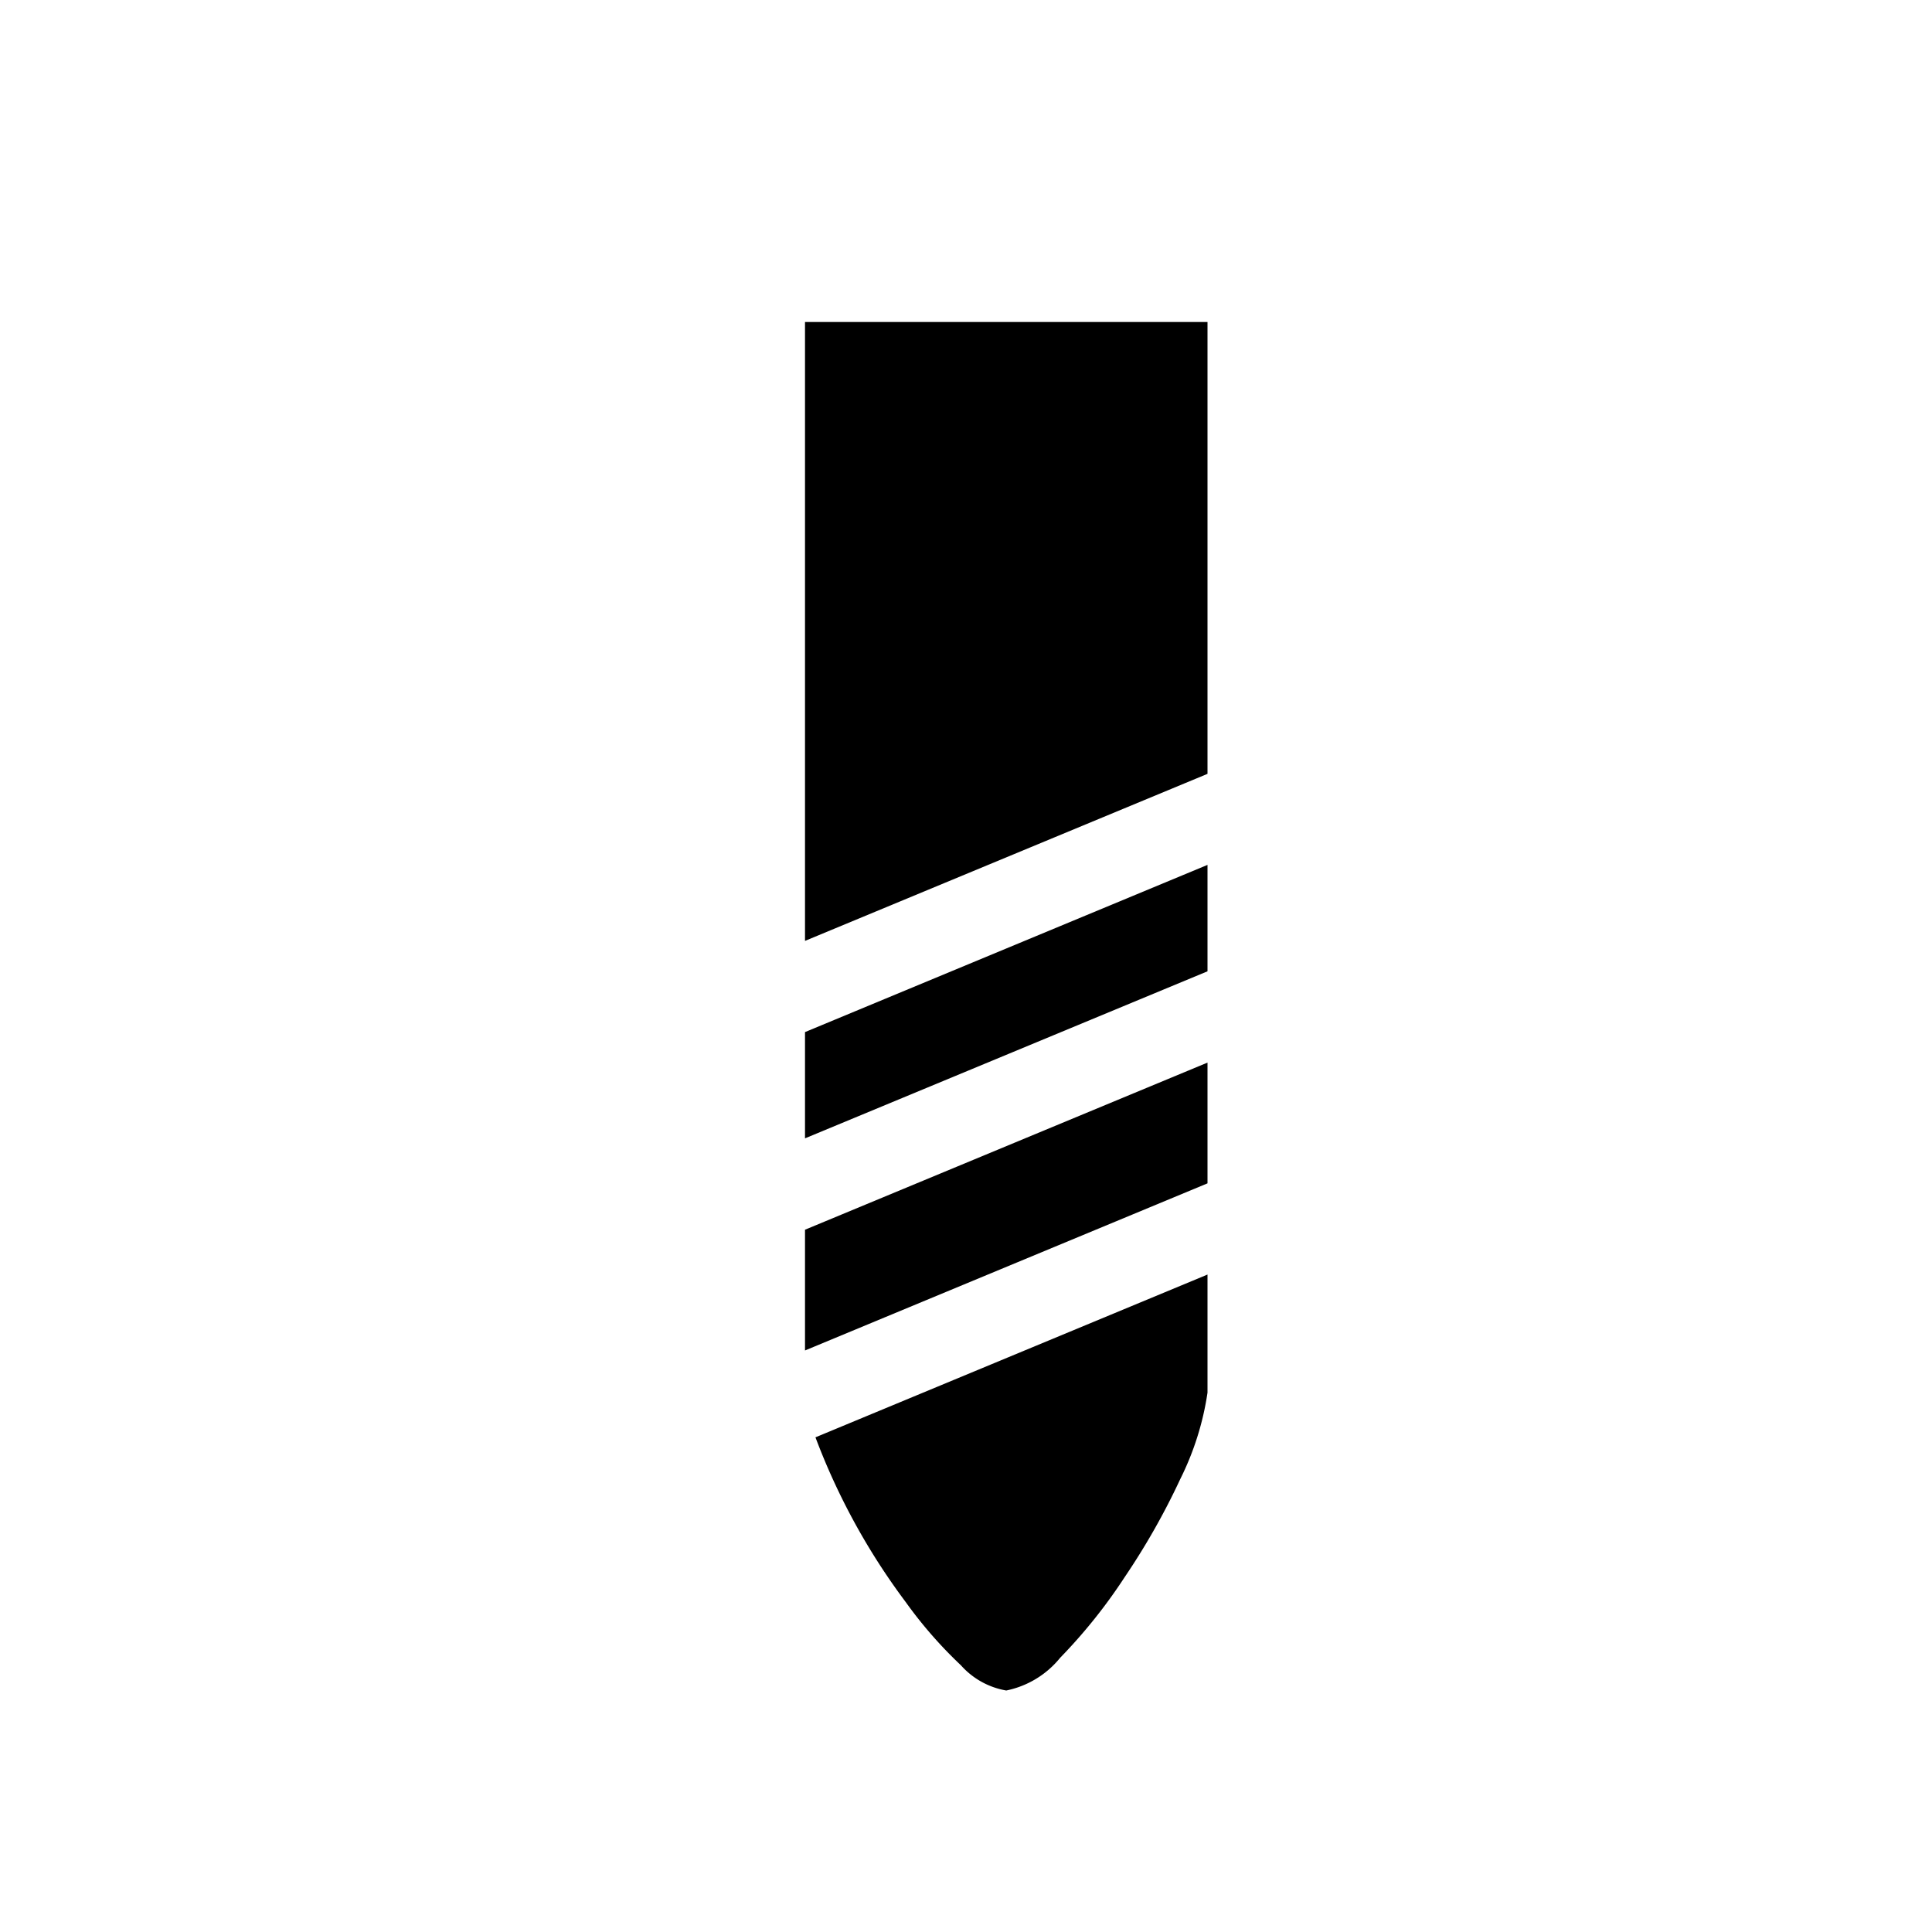 <svg width="24" height="24" viewBox="0 0 24 24" fill="none" xmlns="http://www.w3.org/2000/svg"><path d="M12.5 21a.975.975 0 0 1-.563-.313 5.416 5.416 0 0 1-.687-.787 8.247 8.247 0 0 1-1.12-2.045L15 15.833V17.3c-.055.374-.17.737-.339 1.075-.197.423-.428.83-.69 1.217a6.629 6.629 0 0 1-.8 1A1.16 1.16 0 0 1 12.5 21zM10 16.776v-1.5l5-2.076v1.5l-5 2.076zm0-2.635v-1.32l5-2.077v1.322l-5 2.075zm0-2.453V4h5v5.613l-5 2.075z" fill="#000"/></svg>
